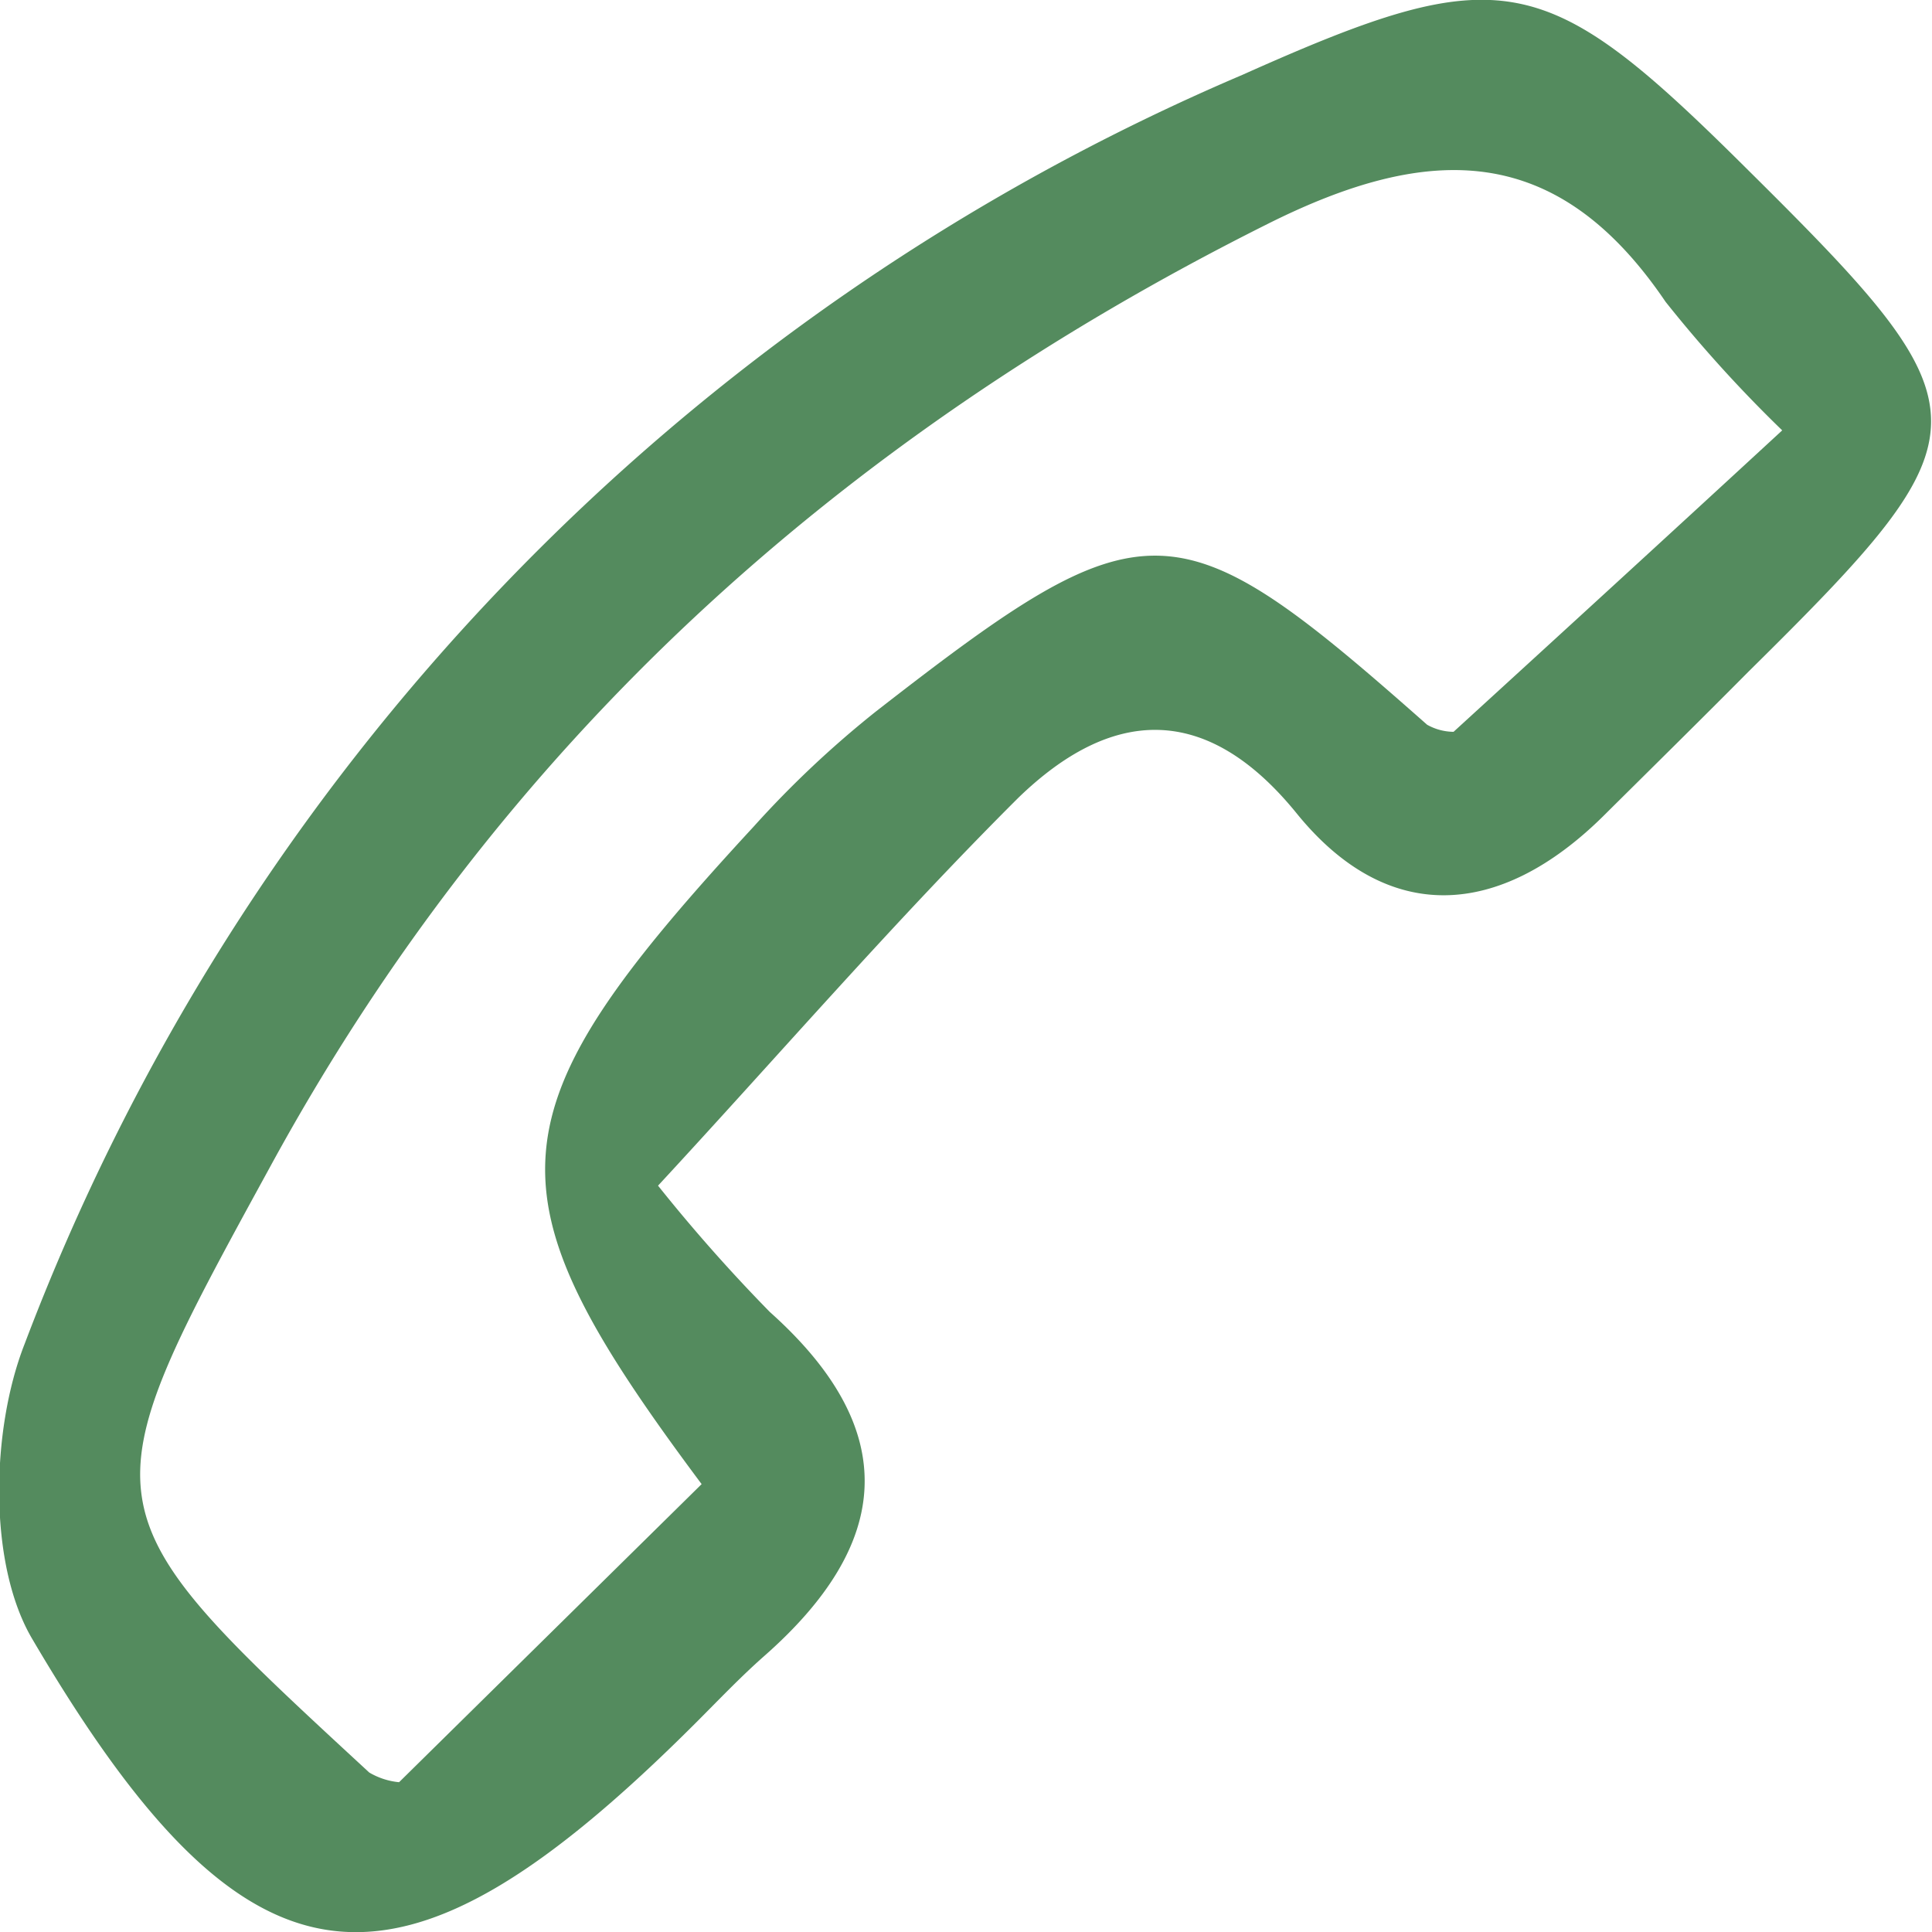 <svg id="Layer_1" data-name="Layer 1" xmlns="http://www.w3.org/2000/svg" viewBox="0 0 51.85 51.85"><defs><style>.cls-1{fill:#548b5e;}</style></defs><path class="cls-1" d="M-236.08,386.64a44.61,44.61,0,0,0,3,3.39c3.57,3.19,3.27,6.24-.18,9.26-.62.55-1.2,1.16-1.79,1.75-8,8-12,7.67-17.81-2.21-1.2-2-1.13-5.62-.22-7.94a60.17,60.17,0,0,1,32.68-34.06c7-3.13,8.13-2.86,13.58,2.56,6.54,6.48,6.54,7,0,13.46-1.29,1.3-2.6,2.59-3.9,3.88-2.77,2.73-5.77,2.94-8.22-.08s-5-2.82-7.48-.41C-229.74,379.55-232.84,383.14-236.08,386.64Zm30.17-20.27a36,36,0,0,1-3.13-3.45c-2.9-4.28-6.31-4.28-10.68-2.09-11.54,5.77-20.62,14-26.79,25.34-5,9.14-5,9.13,2.68,16.22a1.93,1.93,0,0,0,.8.26l8.12-8c-5.89-7.89-5.73-9.93,1.4-17.65a27.21,27.21,0,0,1,3.27-3.08c7.27-5.66,8.05-5.62,14.8.35a1.47,1.47,0,0,0,.71.19C-211.83,371.81-209,369.22-205.91,366.37Z" transform="translate(253.74 -354.82)"/></svg>